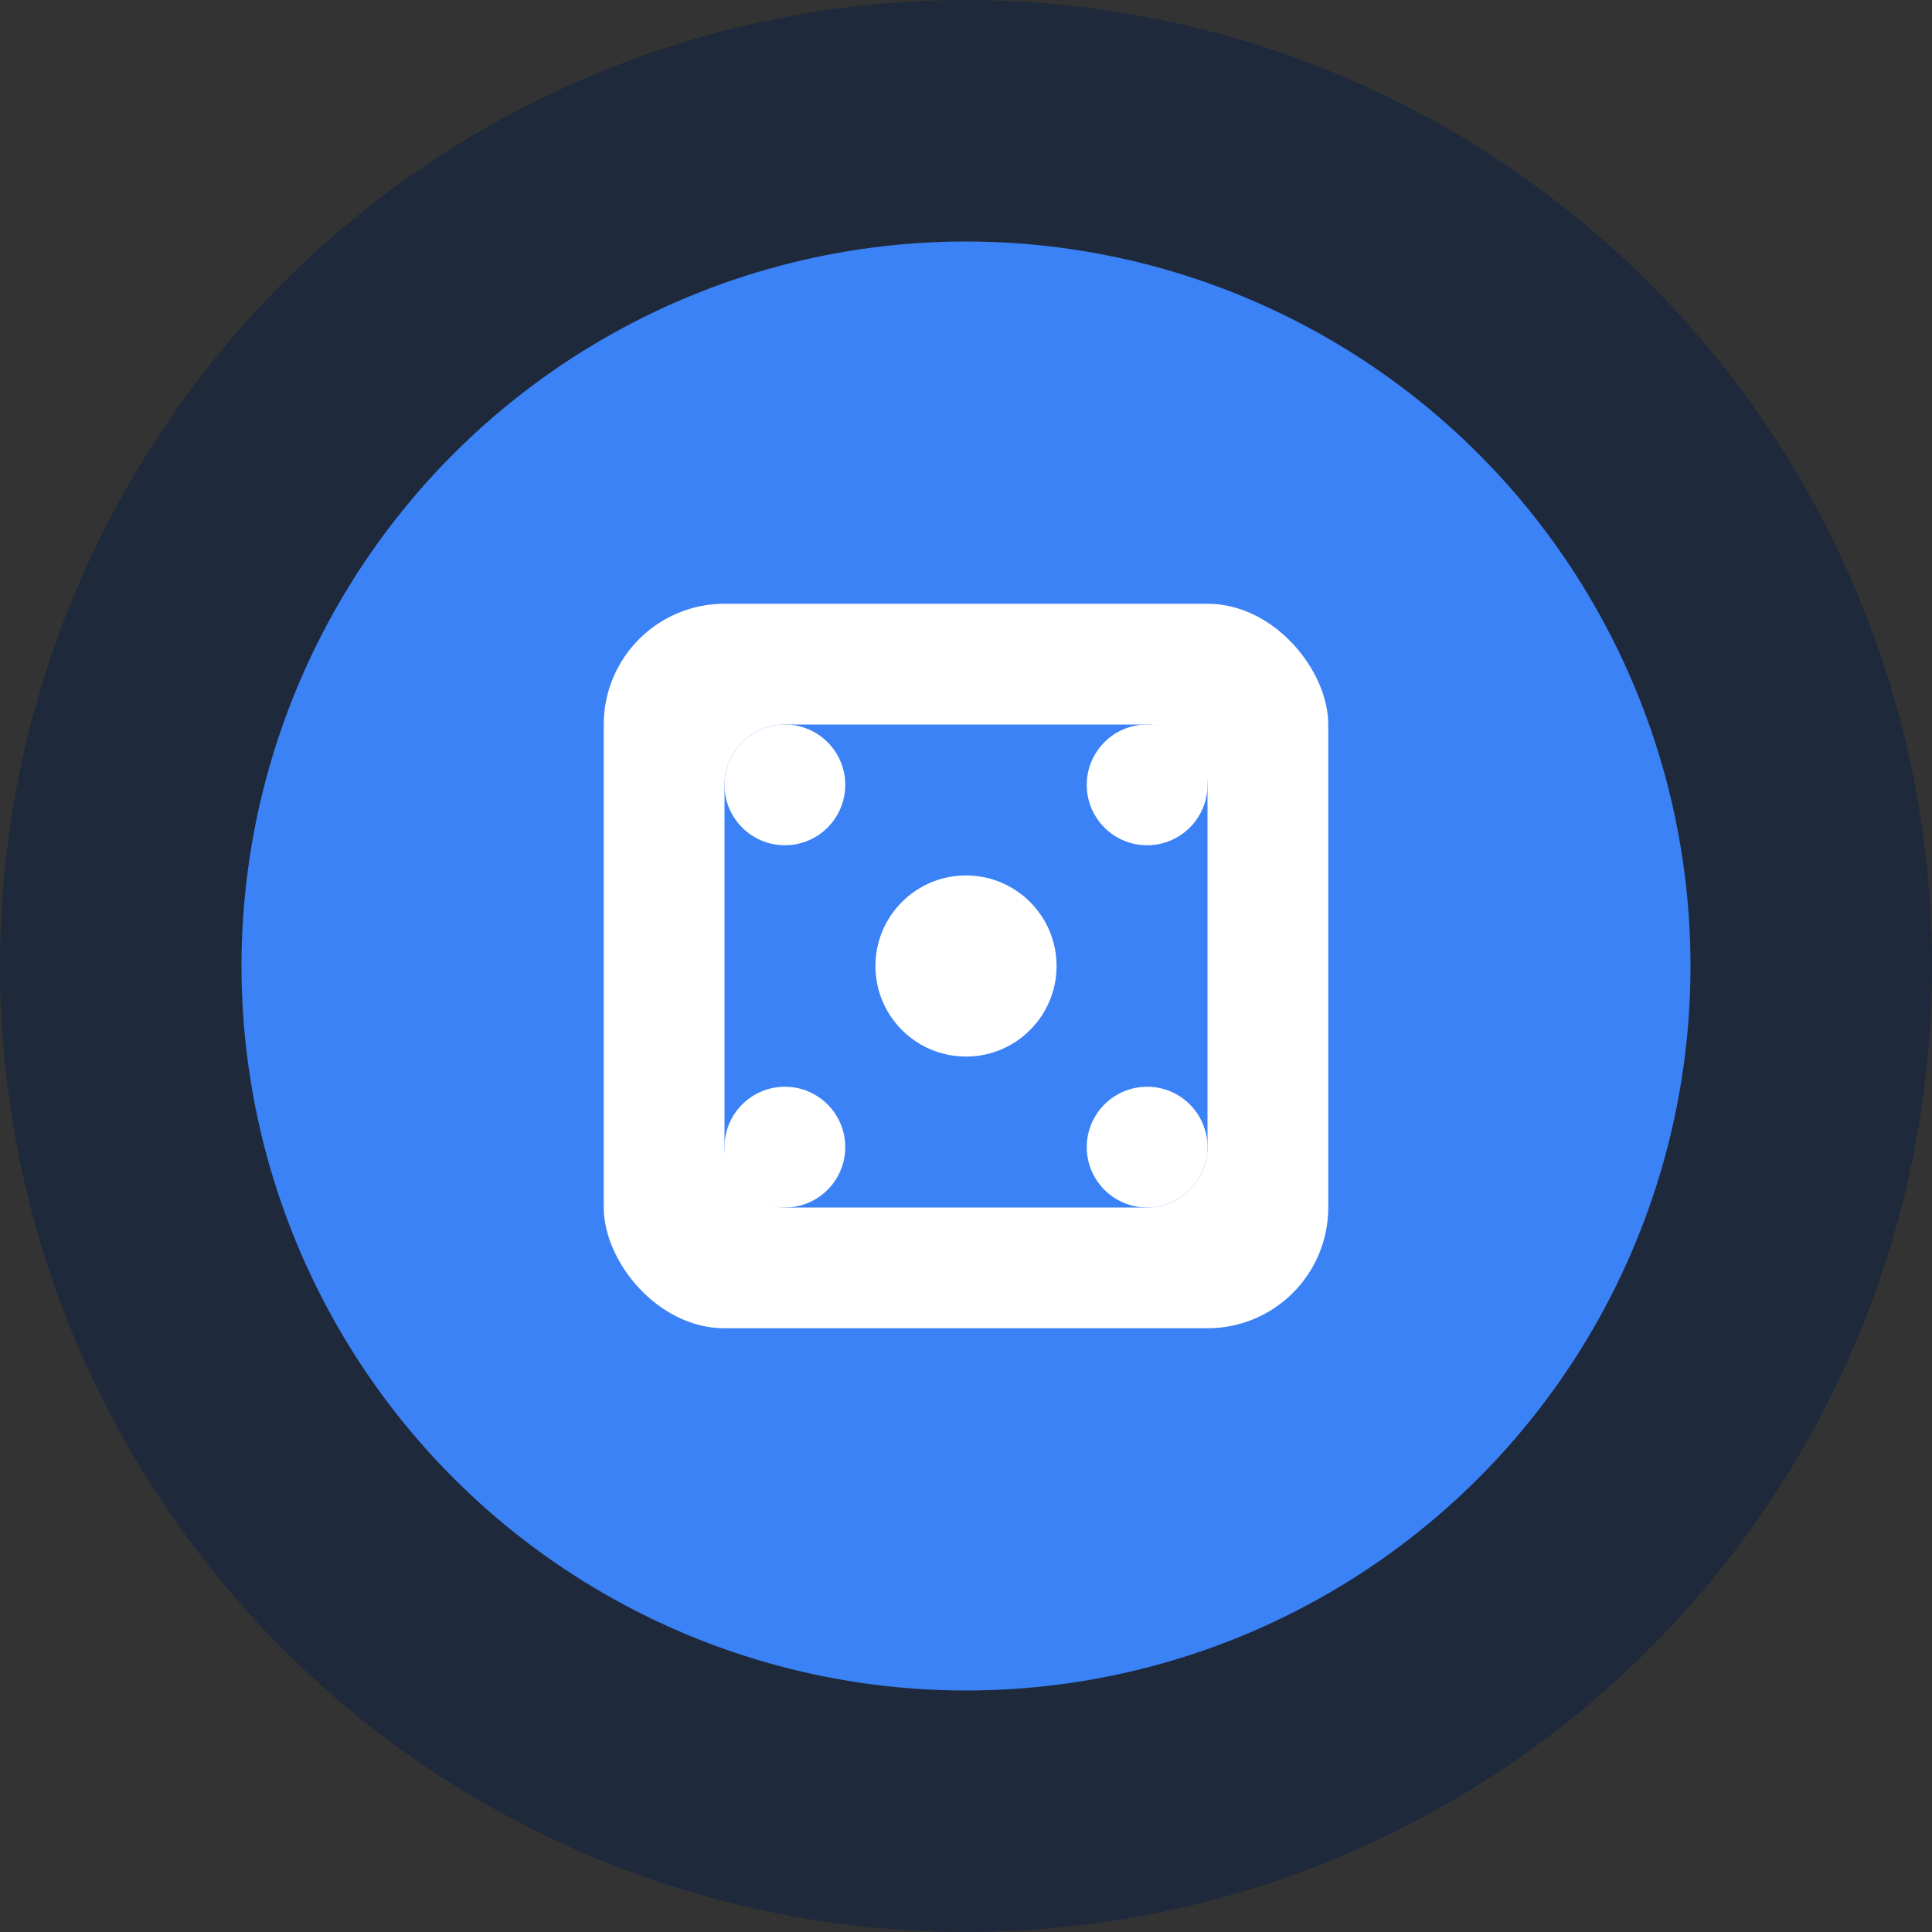 <svg xmlns="http://www.w3.org/2000/svg" viewBox="0 0 32 32" width="32" height="32">
  <rect x="0" y="0" width="32" height="32" fill="#333333" stroke="none"/>
  <!-- Background circle -->
  <circle cx="16" cy="16" r="16" fill="#1e293b"/>
  
  <!-- Inner circle -->
  <circle cx="16" cy="16" r="12" fill="#3b82f6"/>
  
  <!-- Central square -->
  <rect x="10" y="10" width="12" height="12" rx="2" fill="white"/>
  
  <!-- Inner square -->
  <rect x="12" y="12" width="8" height="8" rx="1" fill="#3b82f6"/>
  
  <!-- Corner dots -->
  <circle cx="13" cy="13" r="1" fill="white"/>
  <circle cx="19" cy="13" r="1" fill="white"/>
  <circle cx="13" cy="19" r="1" fill="white"/>
  <circle cx="19" cy="19" r="1" fill="white"/>
  
  <!-- Center dot -->
  <circle cx="16" cy="16" r="1.5" fill="white"/>
</svg>

